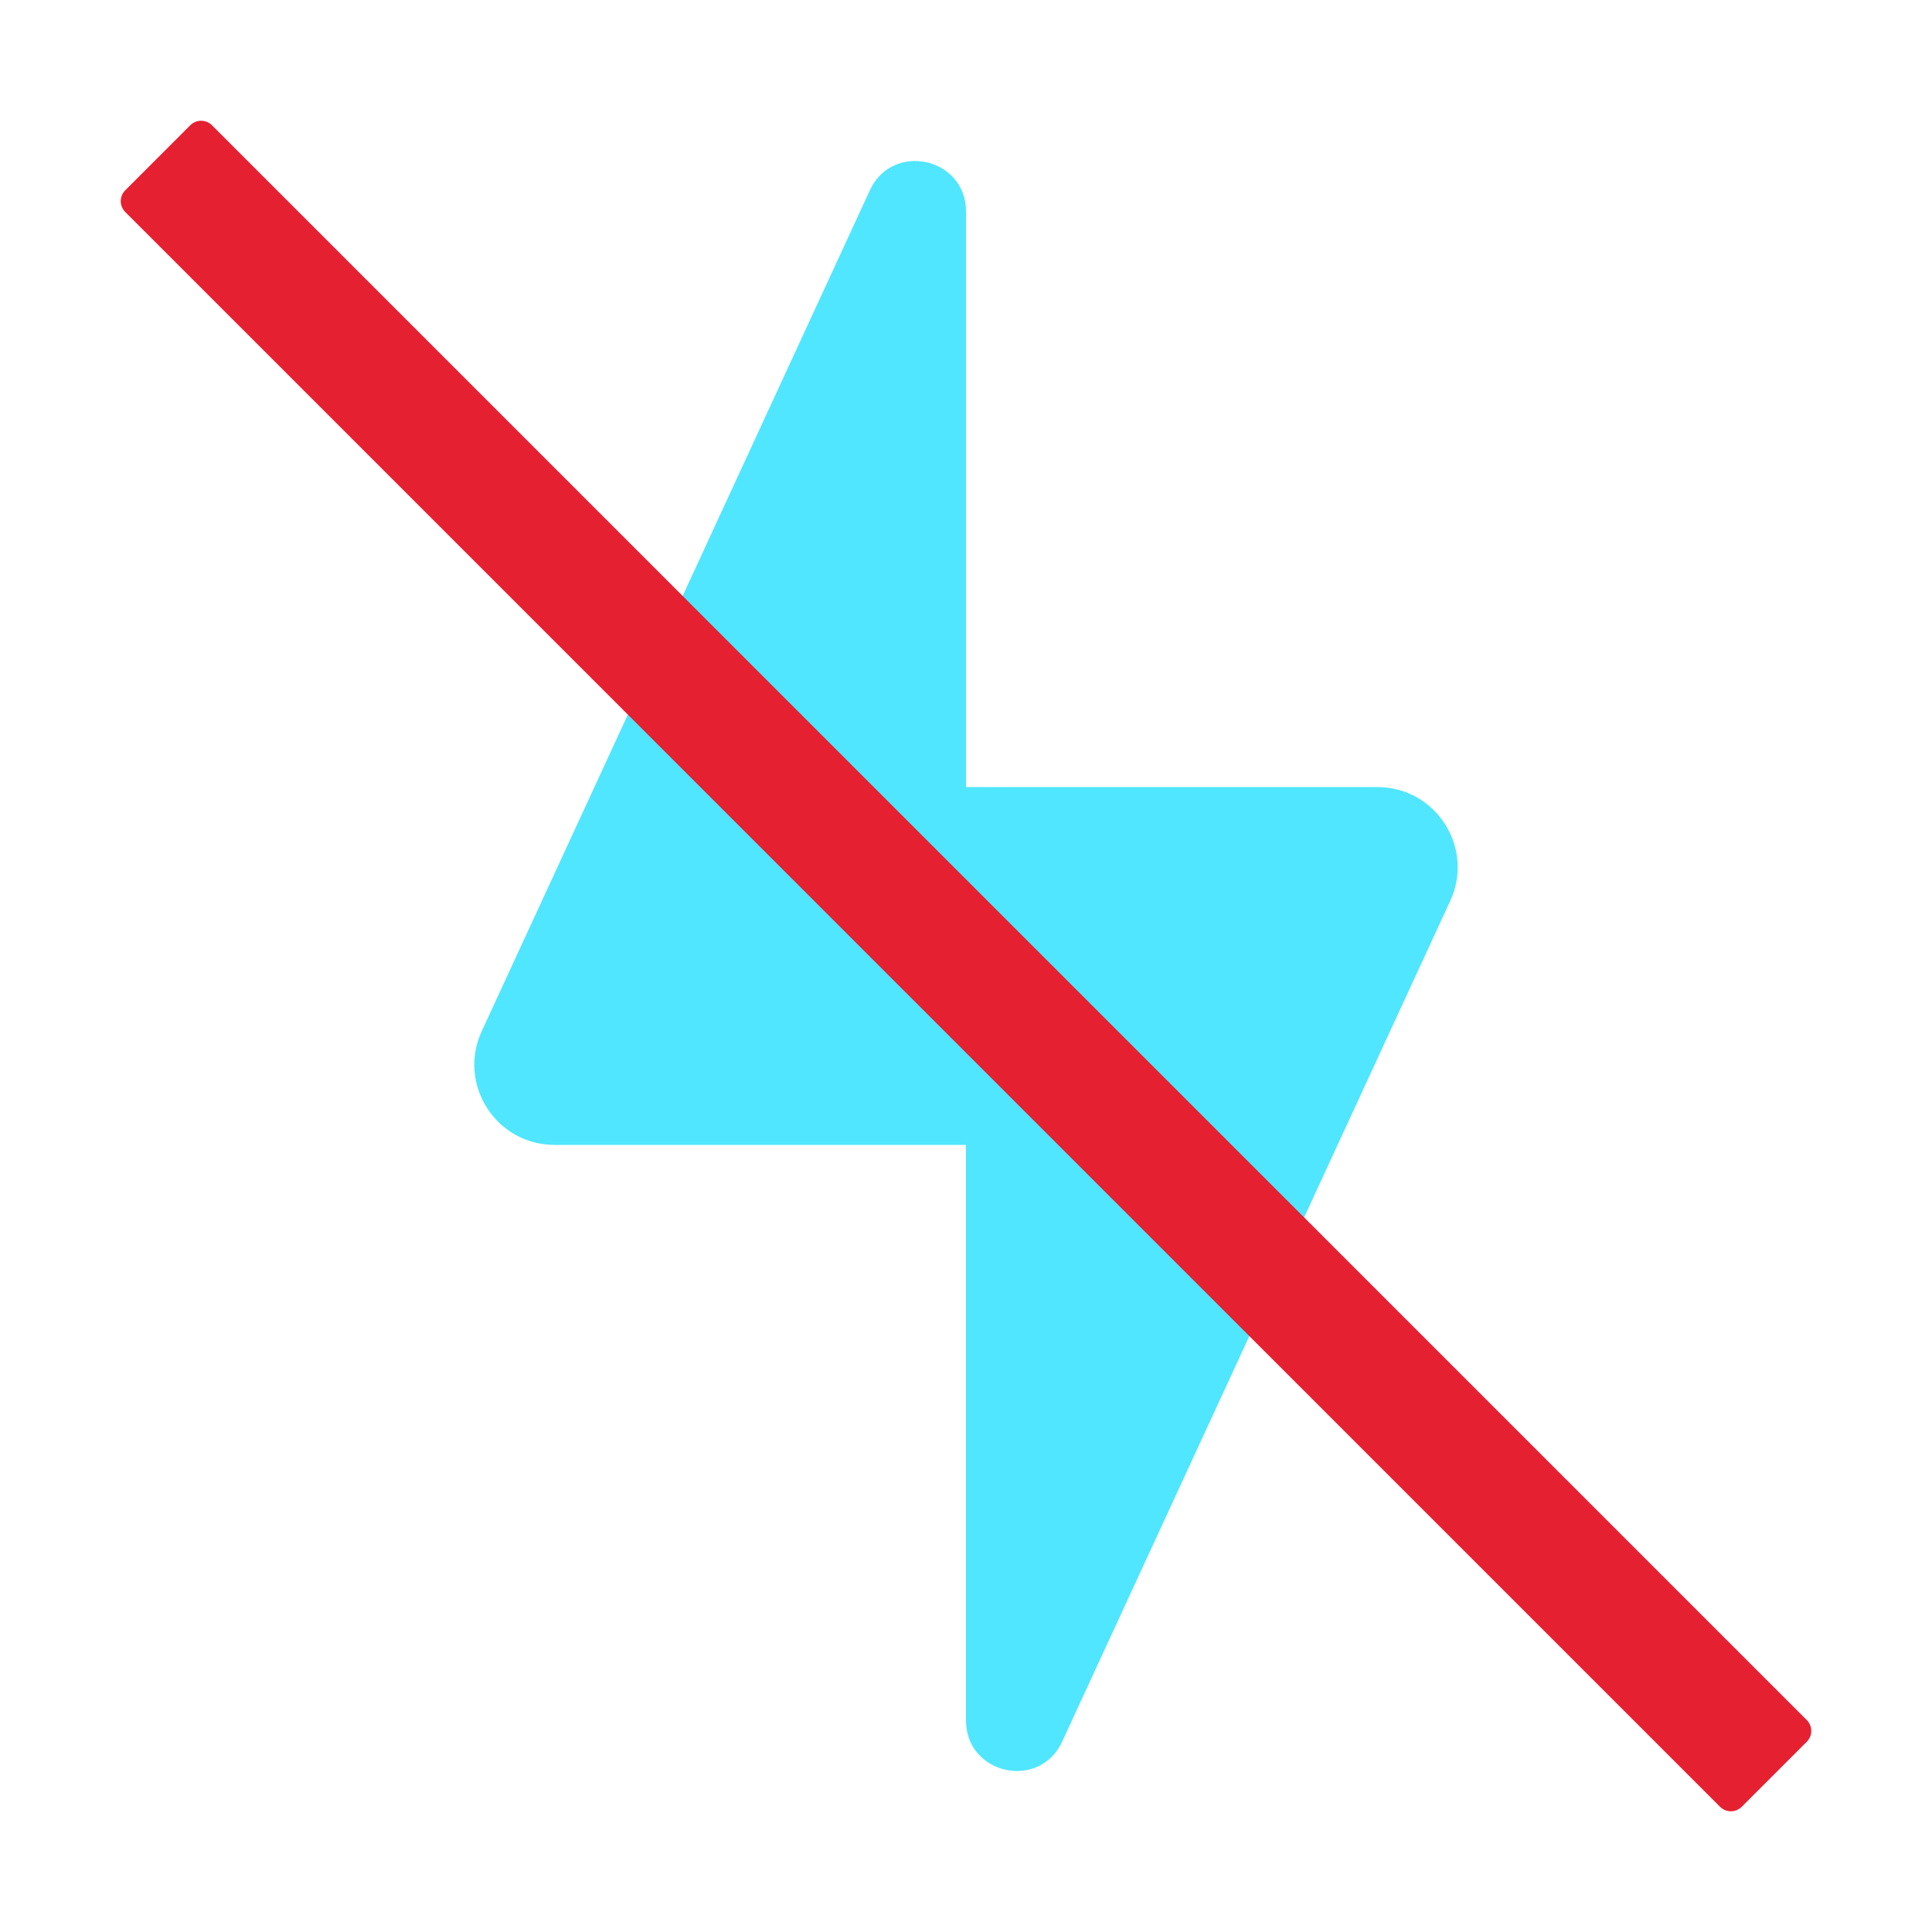 <svg xmlns="http://www.w3.org/2000/svg" viewBox="0 0 48 48"><path fill="#50e6ff" d="M24,42.746V28.445H13.778c-1.454,0-2.418-1.507-1.809-2.827l9.642-20.889	C22.173,3.51,24,3.911,24,5.254v14.301h10.222c1.454,0,2.418,1.507,1.809,2.827l-9.642,20.889C25.827,44.49,24,44.089,24,42.746z"/><path fill="#e52030" d="M44.888,42.734L5.266,3.112c-0.149-0.149-0.39-0.149-0.539,0L3.112,4.728	c-0.149,0.149-0.149,0.39,0,0.539l39.622,39.622c0.149,0.149,0.39,0.149,0.539,0l1.616-1.616	C45.037,43.124,45.037,42.882,44.888,42.734z"/></svg>